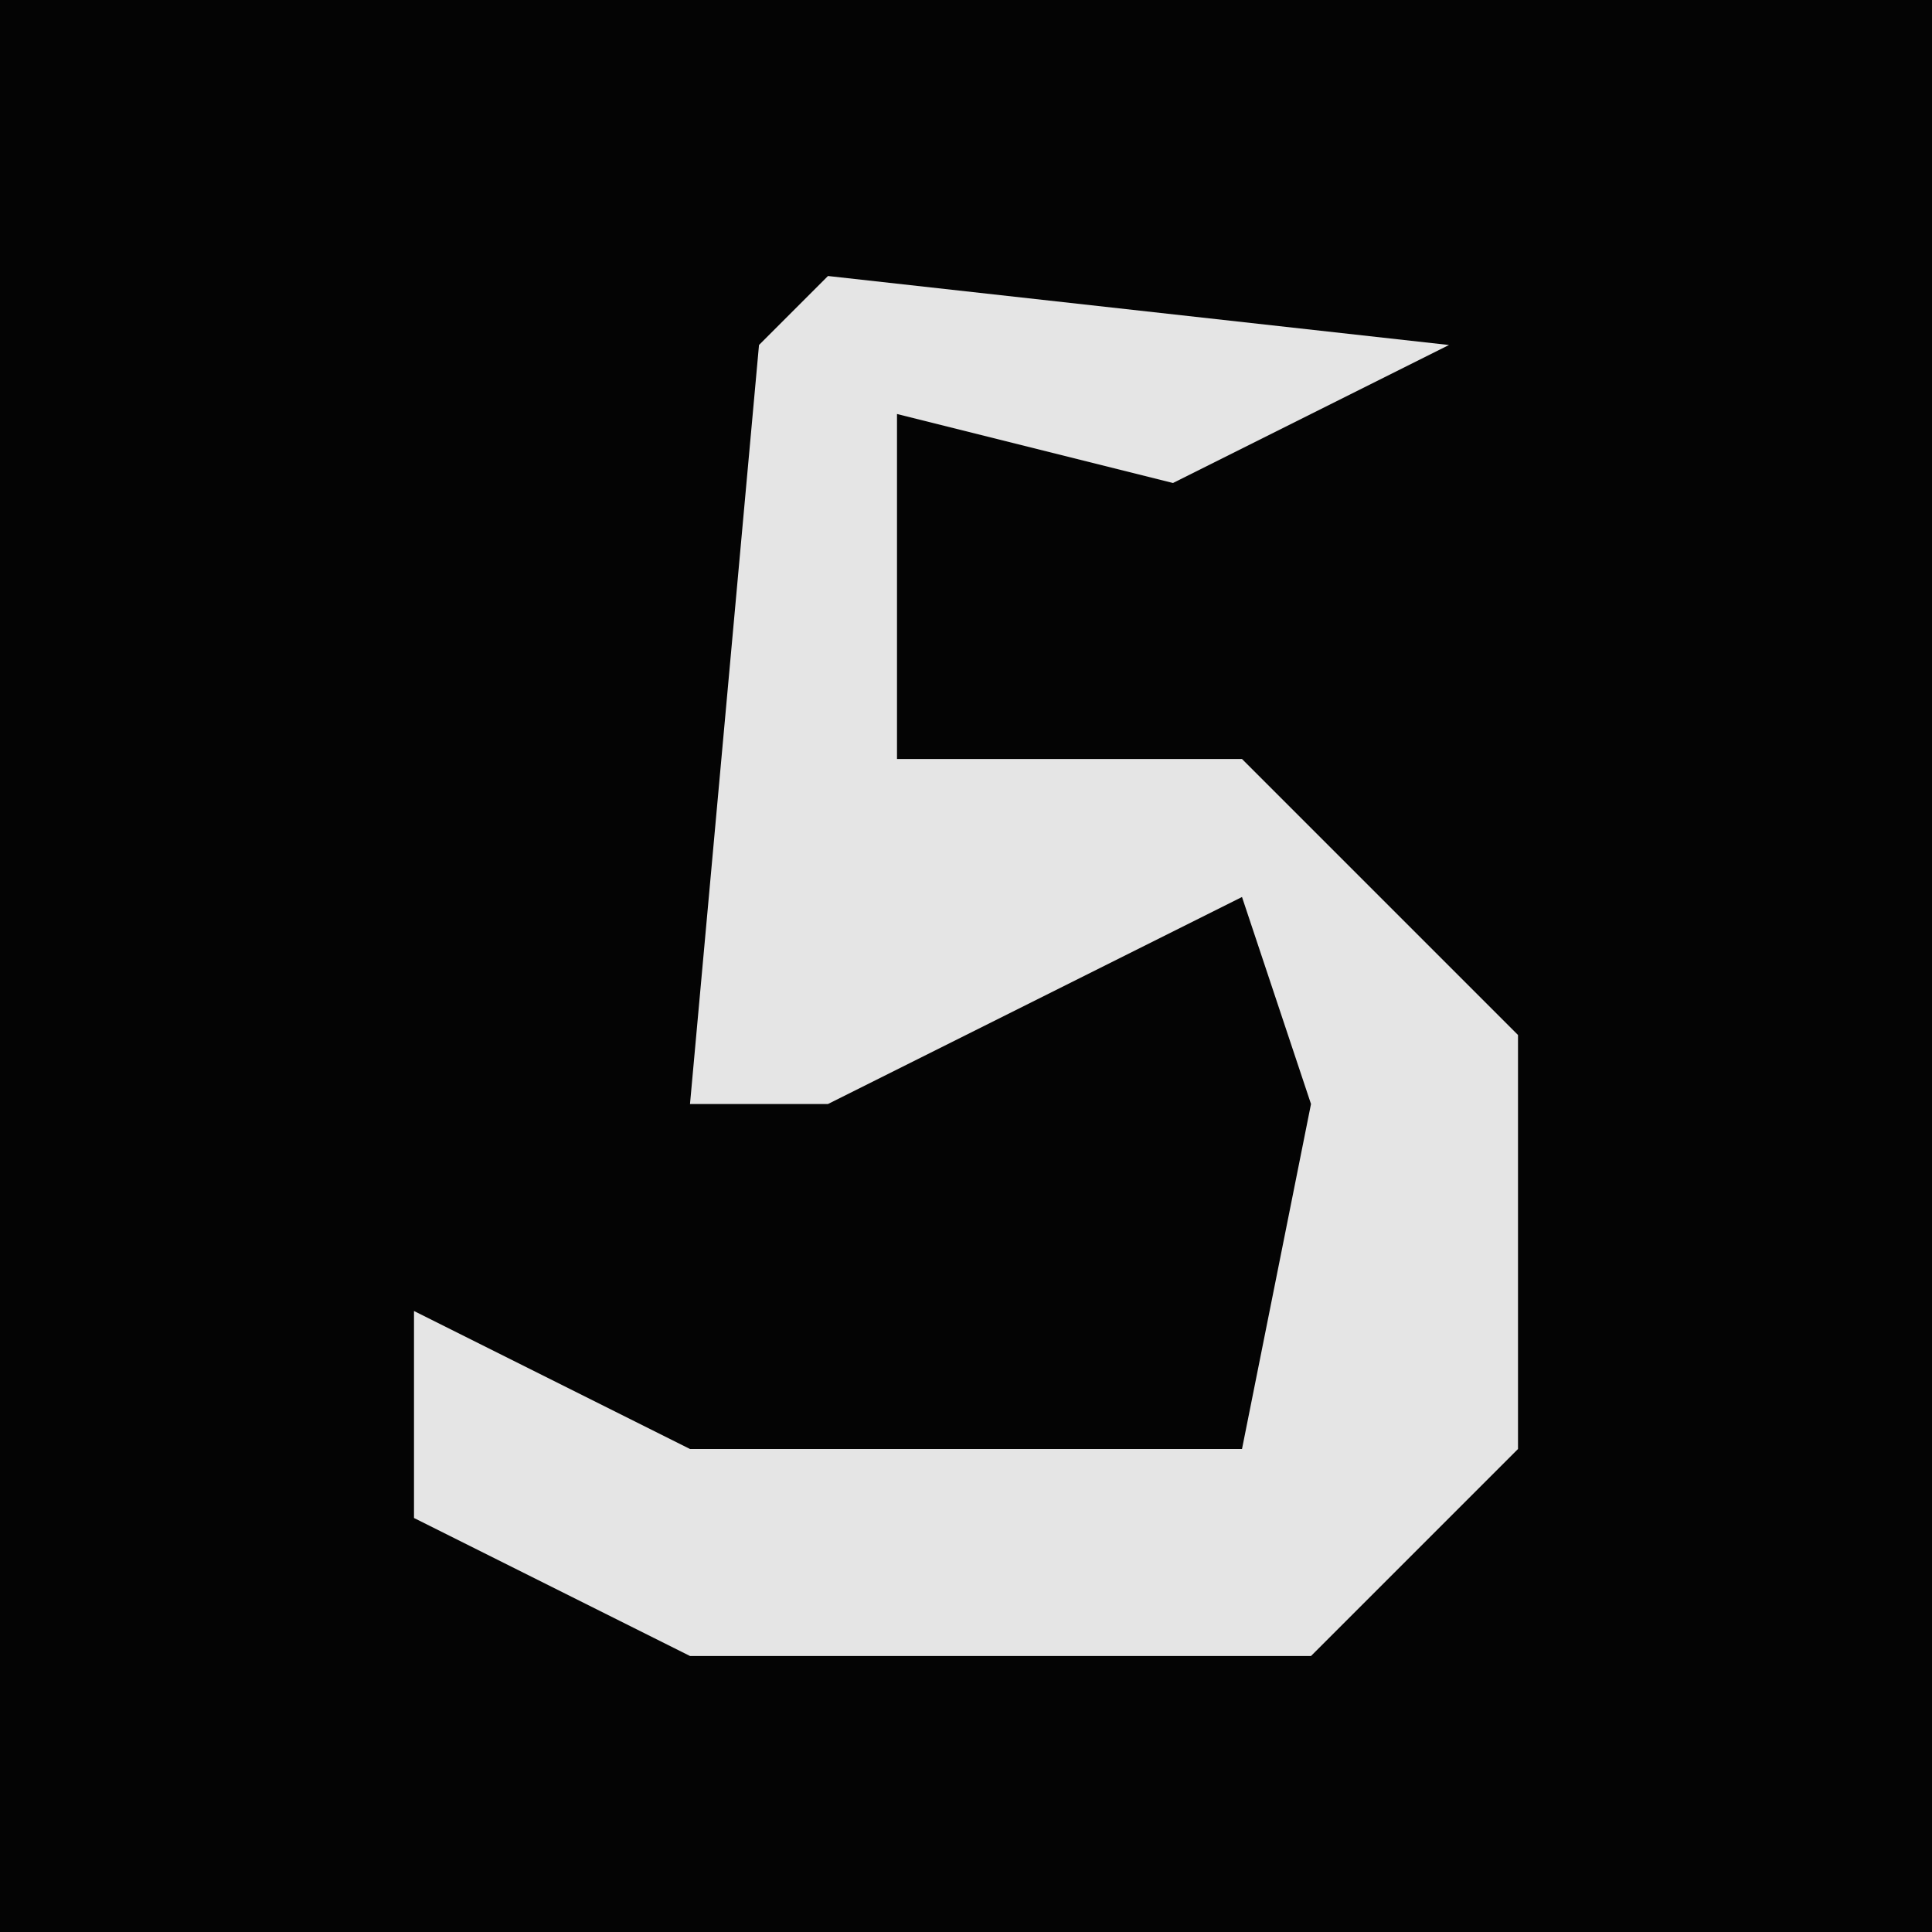 <?xml version="1.0" encoding="UTF-8"?>
<svg version="1.1" xmlns="http://www.w3.org/2000/svg" width="28" height="28">
<path d="M0,0 L28,0 L28,28 L0,28 Z " fill="#040404" transform="translate(0,0)"/>
<path d="M0,0 L9,1 L5,3 L1,2 L1,7 L6,7 L10,11 L10,17 L7,20 L-2,20 L-6,18 L-6,15 L-2,17 L6,17 L7,12 L6,9 L0,12 L-2,12 L-1,1 Z " fill="#E5E5E5" transform="translate(12,4)"/>
</svg>
